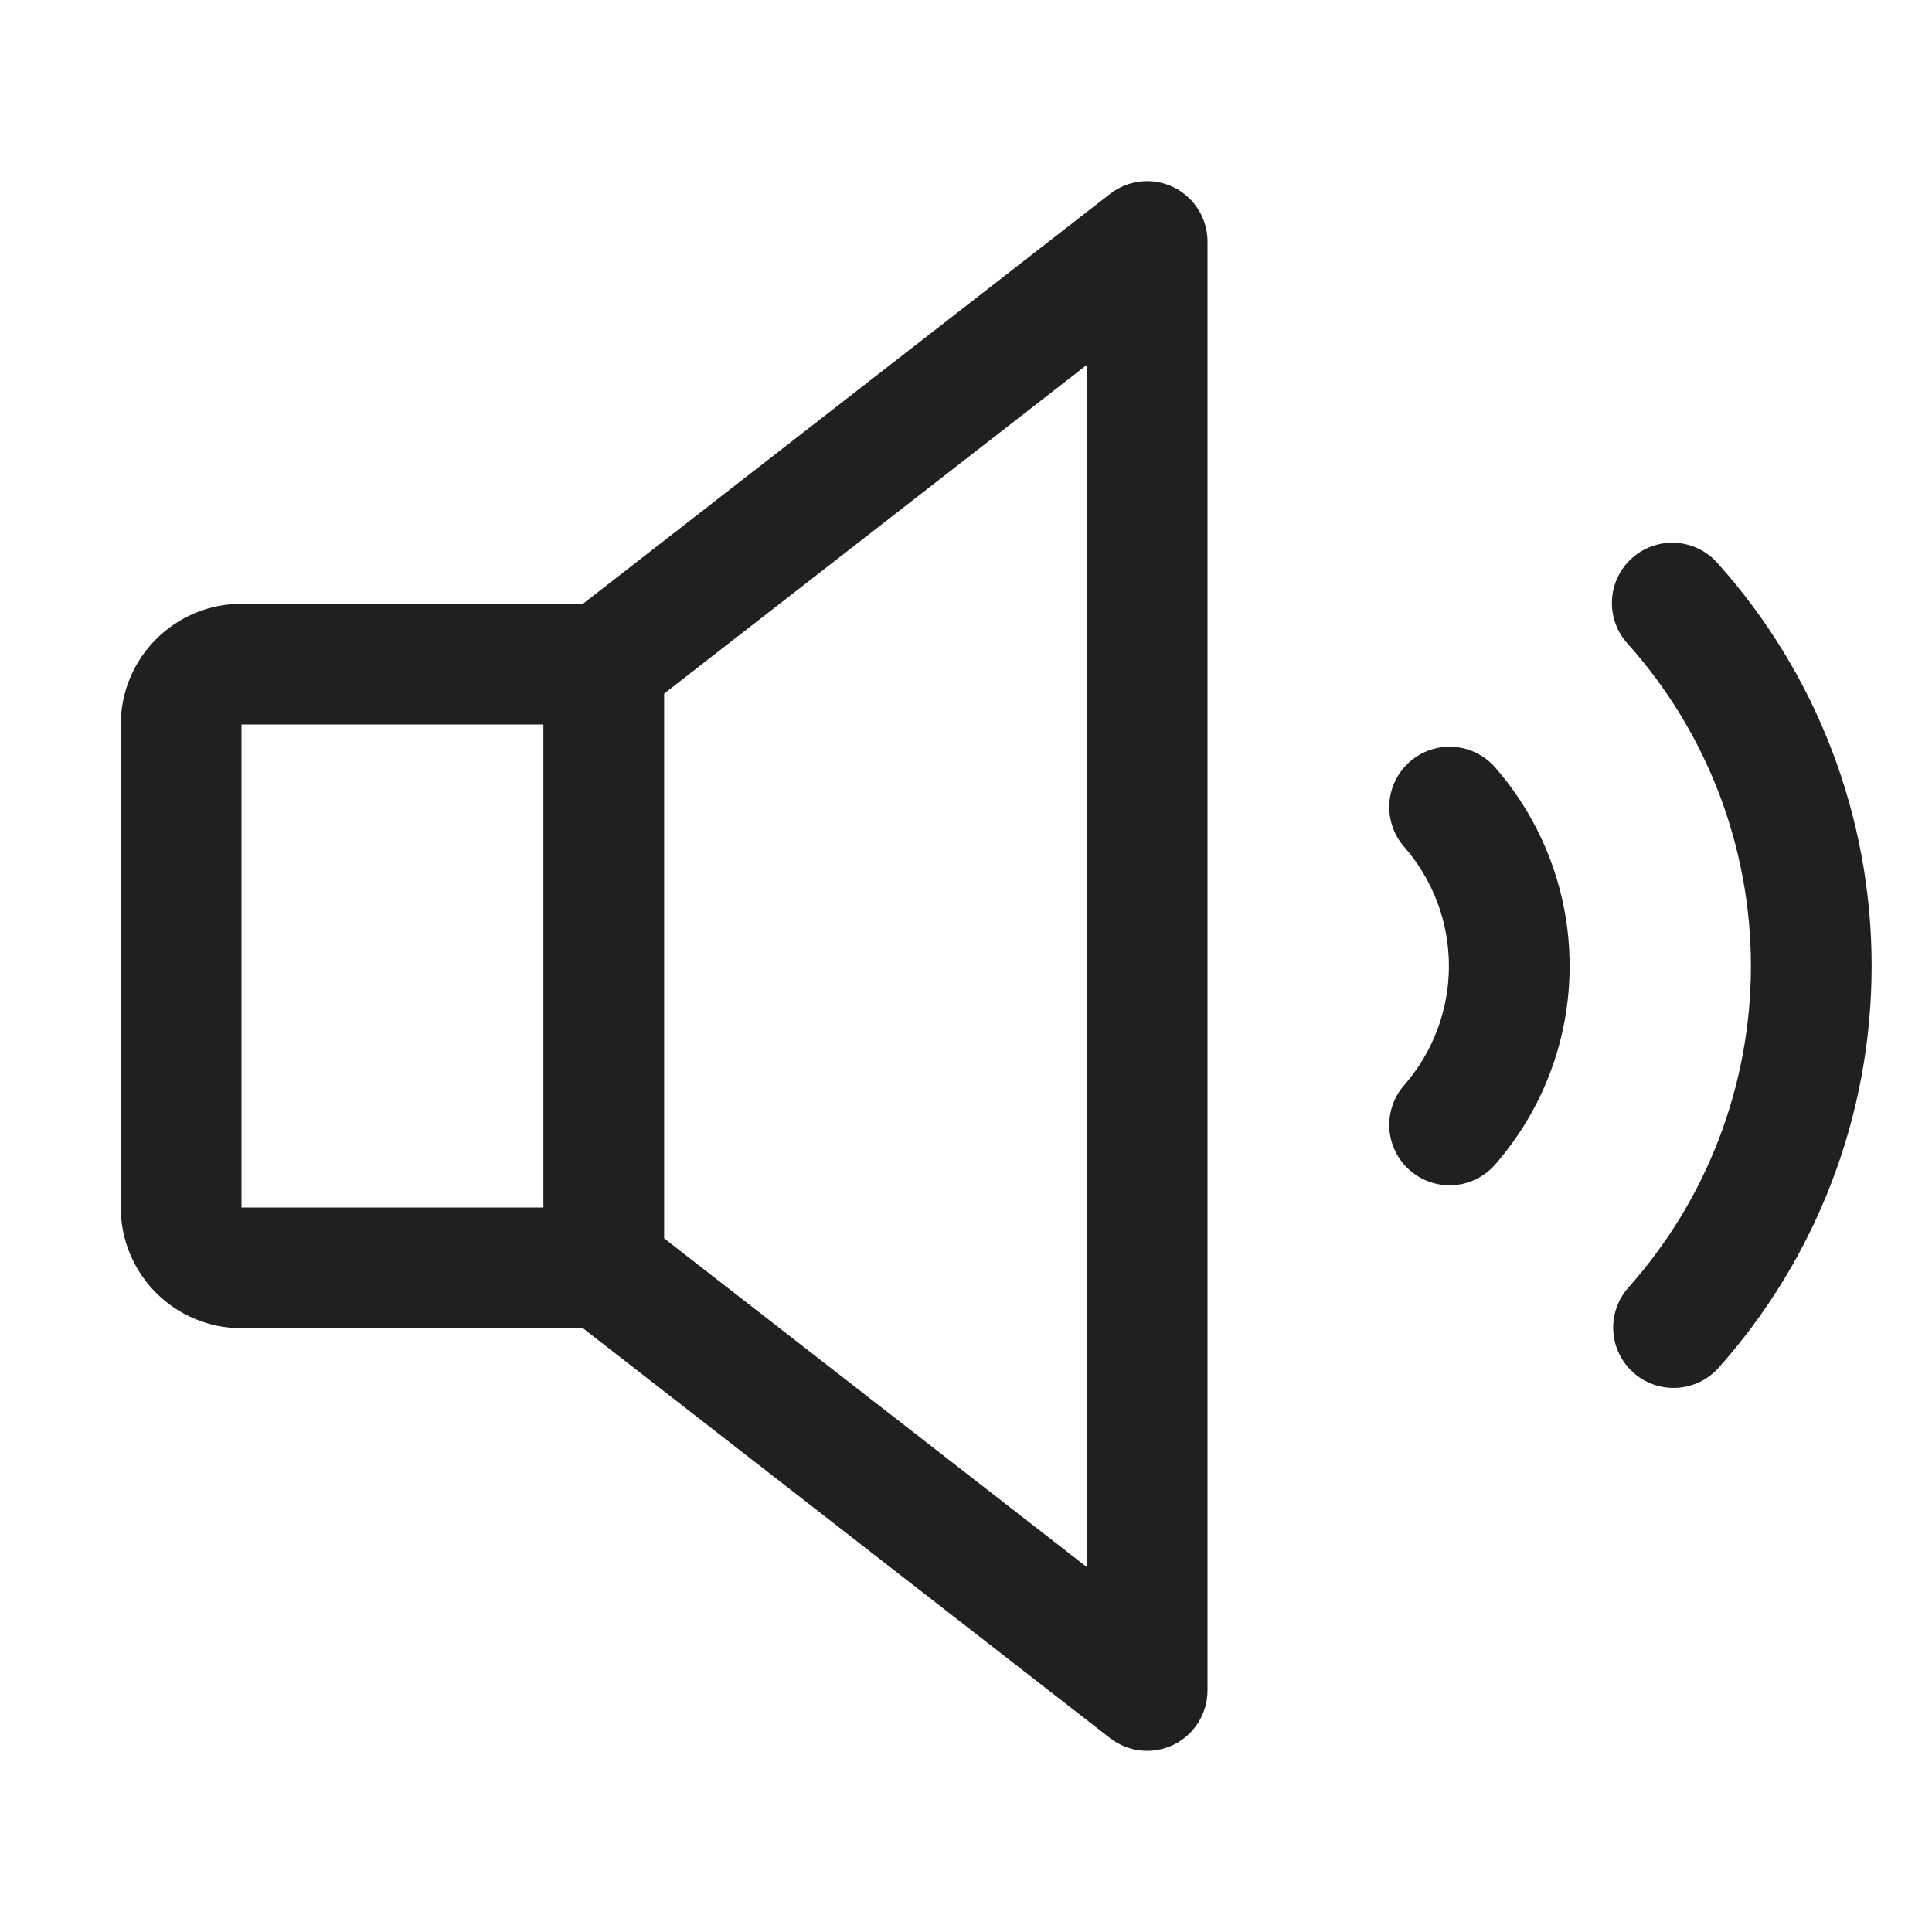 <svg width="48" height="48" viewBox="0 0 48 48" fill="none" xmlns="http://www.w3.org/2000/svg">
<path d="M29.158 4.652C28.906 4.529 28.624 4.479 28.345 4.508C28.066 4.538 27.801 4.644 27.579 4.817L14.484 15H6C5.204 15 4.441 15.316 3.879 15.879C3.316 16.441 3 17.204 3 18V30C3 30.796 3.316 31.559 3.879 32.121C4.441 32.684 5.204 33 6 33H14.484L27.579 43.183C27.801 43.355 28.067 43.462 28.346 43.491C28.625 43.52 28.907 43.47 29.159 43.346C29.411 43.223 29.623 43.032 29.772 42.794C29.921 42.556 30 42.281 30 42V6C30 5.719 29.921 5.444 29.772 5.205C29.623 4.967 29.411 4.775 29.158 4.652ZM6 18H13.5V30H6V18ZM27 38.932L16.5 30.767V17.233L27 9.067V38.932ZM37.125 19.042C38.331 20.412 38.997 22.175 38.997 24C38.997 25.825 38.331 27.588 37.125 28.957C36.86 29.249 36.491 29.424 36.098 29.446C35.705 29.467 35.319 29.333 35.024 29.073C34.728 28.813 34.547 28.447 34.519 28.054C34.492 27.661 34.619 27.273 34.875 26.974C35.599 26.152 35.998 25.095 35.998 24C35.998 22.905 35.599 21.848 34.875 21.026C34.619 20.727 34.492 20.339 34.519 19.946C34.547 19.553 34.728 19.187 35.024 18.927C35.319 18.666 35.705 18.533 36.098 18.554C36.491 18.576 36.86 18.751 37.125 19.042ZM46.5 24C46.502 27.69 45.142 31.252 42.681 34.001C42.413 34.29 42.043 34.463 41.65 34.481C41.257 34.5 40.872 34.363 40.579 34.101C40.285 33.838 40.107 33.471 40.082 33.078C40.057 32.685 40.188 32.298 40.446 32.001C42.413 29.8 43.501 26.953 43.501 24.001C43.501 21.049 42.413 18.201 40.446 16.001C40.311 15.855 40.206 15.684 40.138 15.496C40.07 15.31 40.039 15.111 40.049 14.912C40.058 14.713 40.107 14.518 40.193 14.339C40.278 14.159 40.398 13.998 40.547 13.866C40.695 13.733 40.868 13.631 41.056 13.566C41.244 13.501 41.443 13.473 41.642 13.486C41.841 13.499 42.035 13.551 42.213 13.639C42.391 13.727 42.55 13.85 42.681 14.001C45.143 16.749 46.503 20.31 46.5 24Z" fill="#1E2022"/>
</svg>
